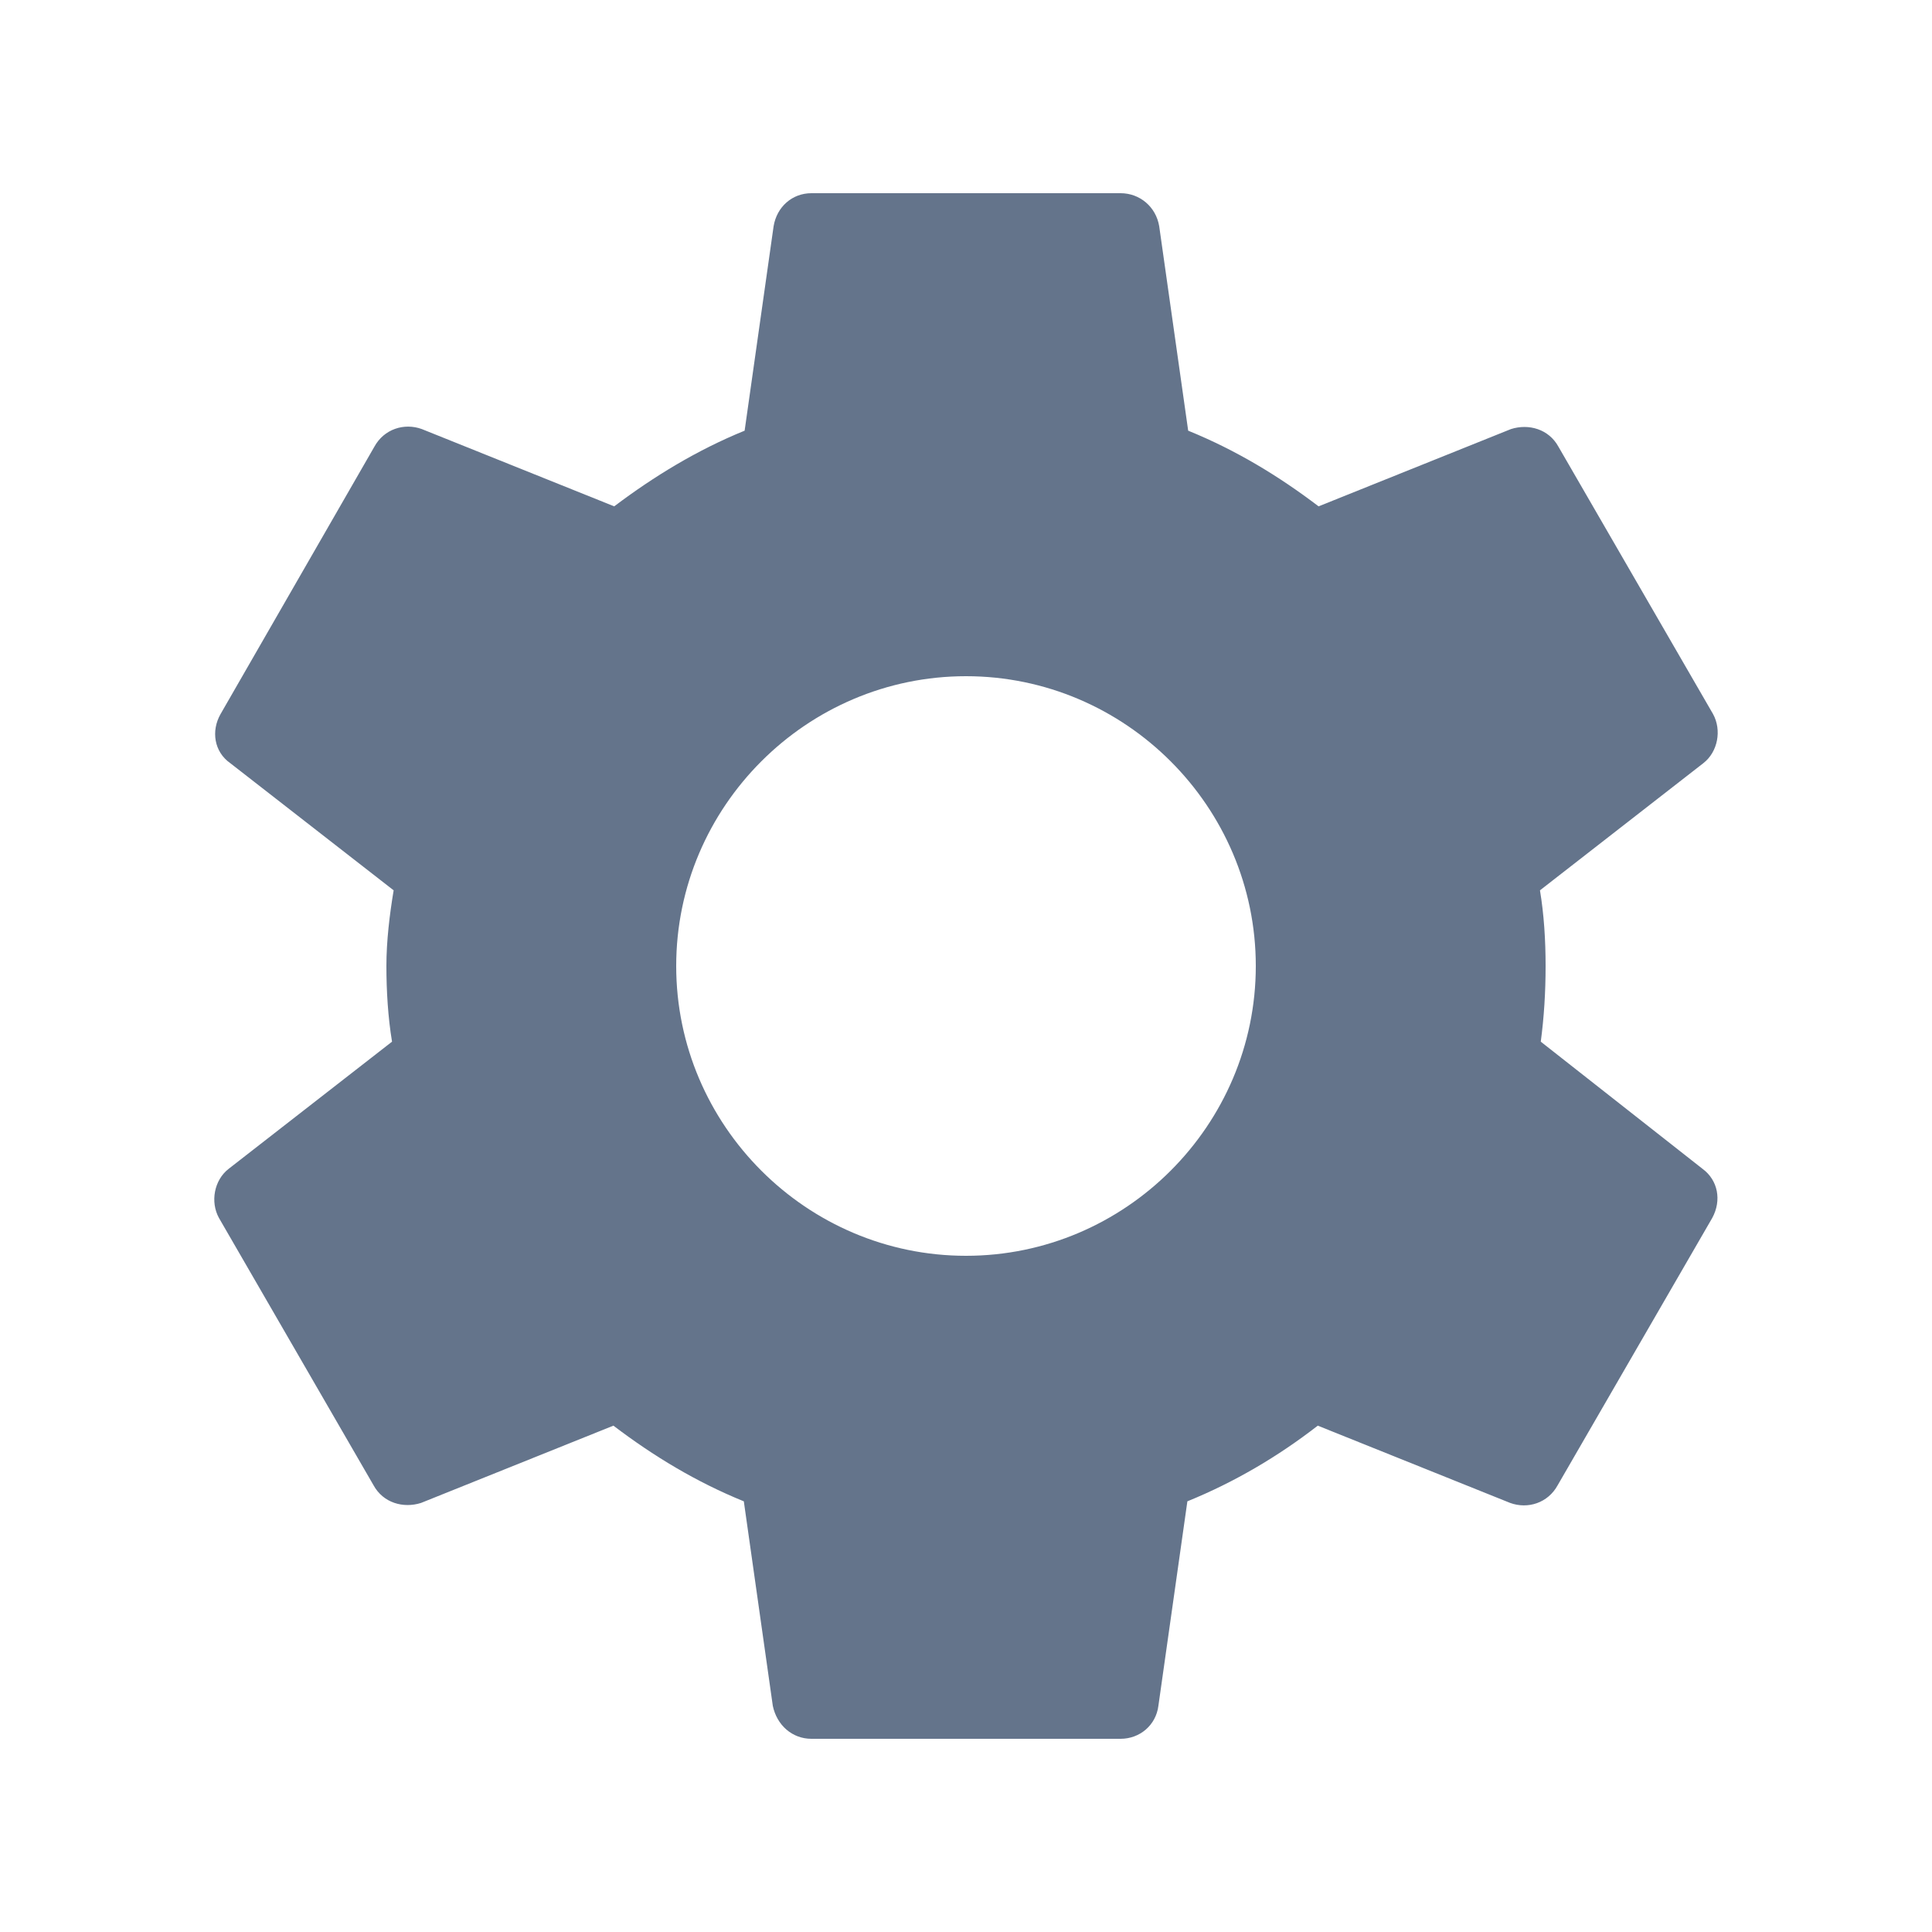 <svg width="24" height="24" viewBox="0 0 24 24" fill="none" xmlns="http://www.w3.org/2000/svg">
<path d="M19.14 12.94C19.18 12.64 19.2 12.33 19.2 12C19.2 11.68 19.18 11.36 19.13 11.06L21.16 9.48C21.34 9.34 21.39 9.07 21.28 8.87L19.36 5.55C19.24 5.33 18.99 5.26 18.77 5.33L16.38 6.29C15.88 5.91 15.35 5.59 14.76 5.35L14.4 2.81C14.36 2.57 14.16 2.4 13.92 2.4H10.08C9.84 2.4 9.65 2.57 9.61 2.81L9.25 5.35C8.66 5.59 8.12 5.92 7.63 6.29L5.24 5.33C5.02 5.25 4.77 5.33 4.65 5.55L2.74 8.87C2.62 9.08 2.66 9.34 2.86 9.48L4.89 11.06C4.84 11.36 4.8 11.69 4.8 12C4.8 12.31 4.82 12.64 4.87 12.94L2.84 14.52C2.66 14.66 2.61 14.93 2.72 15.13L4.64 18.45C4.76 18.67 5.01 18.74 5.23 18.67L7.62 17.71C8.12 18.09 8.65 18.41 9.24 18.65L9.6 21.19C9.65 21.43 9.84 21.6 10.08 21.6H13.92C14.16 21.6 14.36 21.43 14.39 21.19L14.75 18.65C15.34 18.41 15.88 18.09 16.37 17.71L18.76 18.67C18.98 18.75 19.23 18.67 19.35 18.45L21.27 15.13C21.39 14.91 21.34 14.66 21.15 14.52L19.14 12.94ZM12 15.6C10.02 15.6 8.4 13.98 8.4 12C8.4 10.02 10.02 8.4 12 8.4C13.98 8.4 15.6 10.02 15.6 12C15.6 13.98 13.98 15.6 12 15.6Z" fill="#64748B"/>
</svg>
